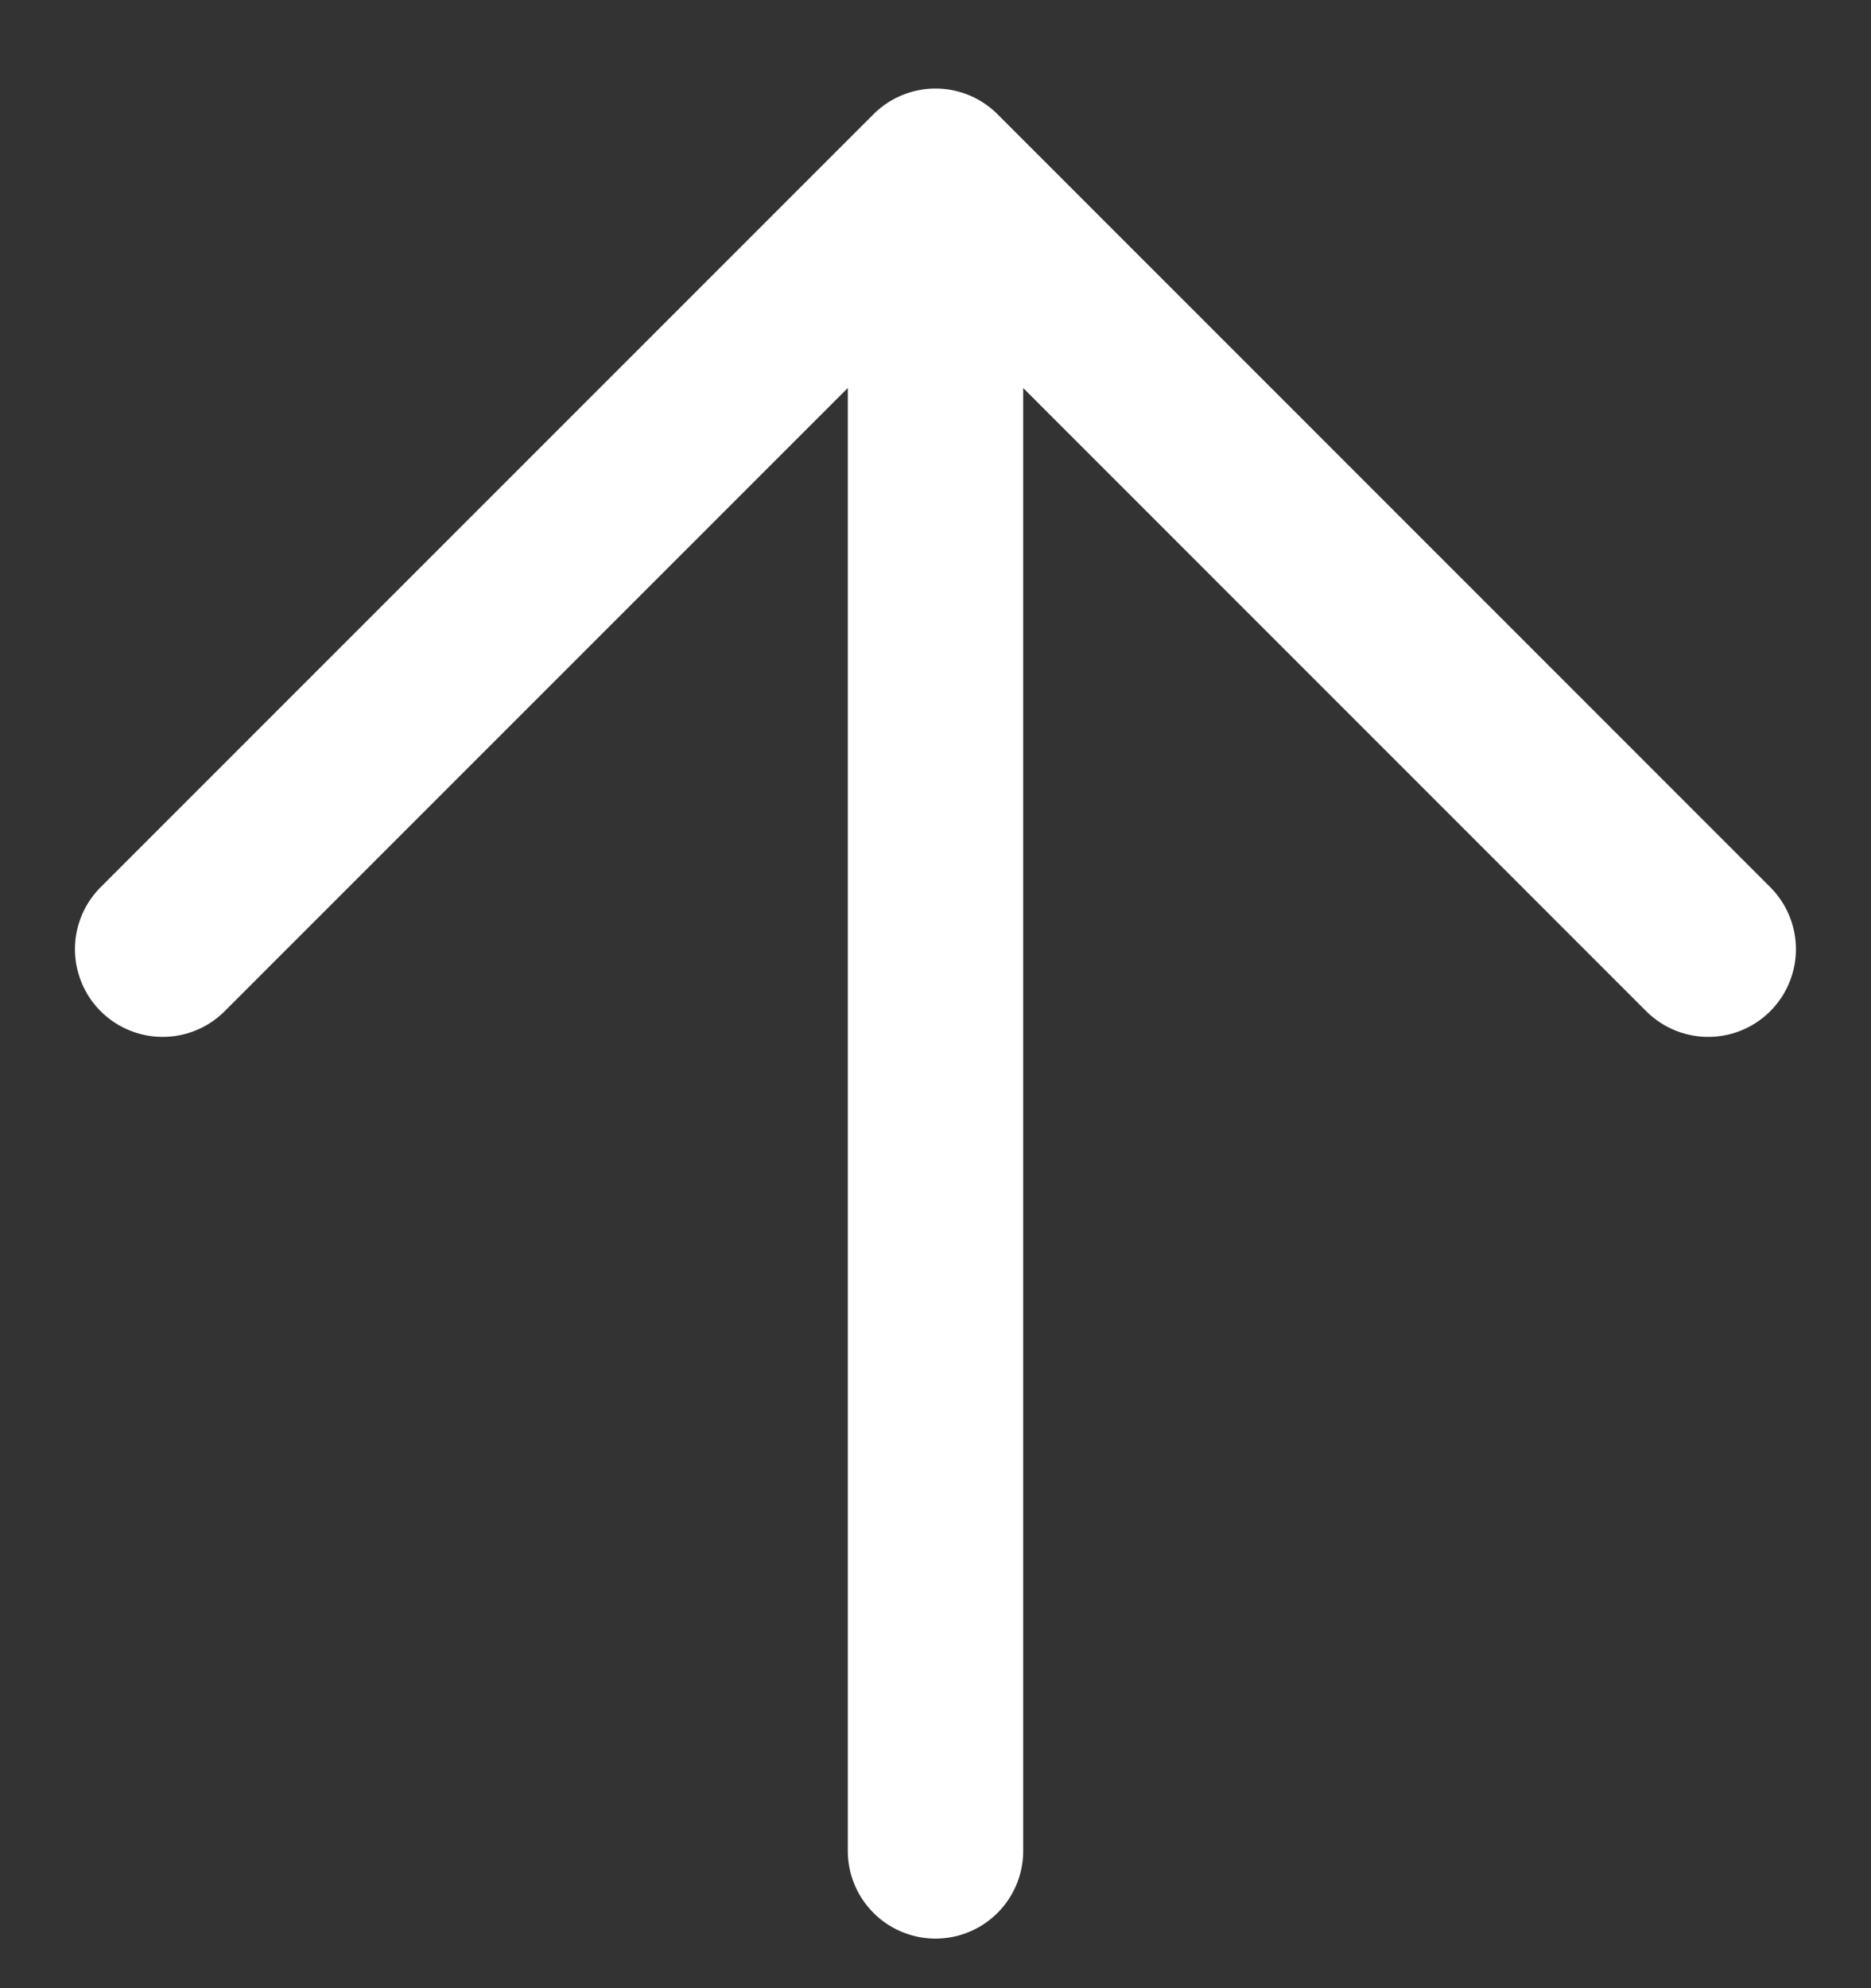 <svg width="16" height="17" viewBox="0 0 16 17" fill="none" xmlns="http://www.w3.org/2000/svg">
<rect x="0" y="0" width="16" height="17" fill="#333333" stroke="none"/>
<path d="M1.391 8.116L8 1.507L14.608 8.116M8 2.425L8 15.826" stroke="white" stroke-width="1.5" stroke-linecap="round" stroke-linejoin="round"/>
</svg>
